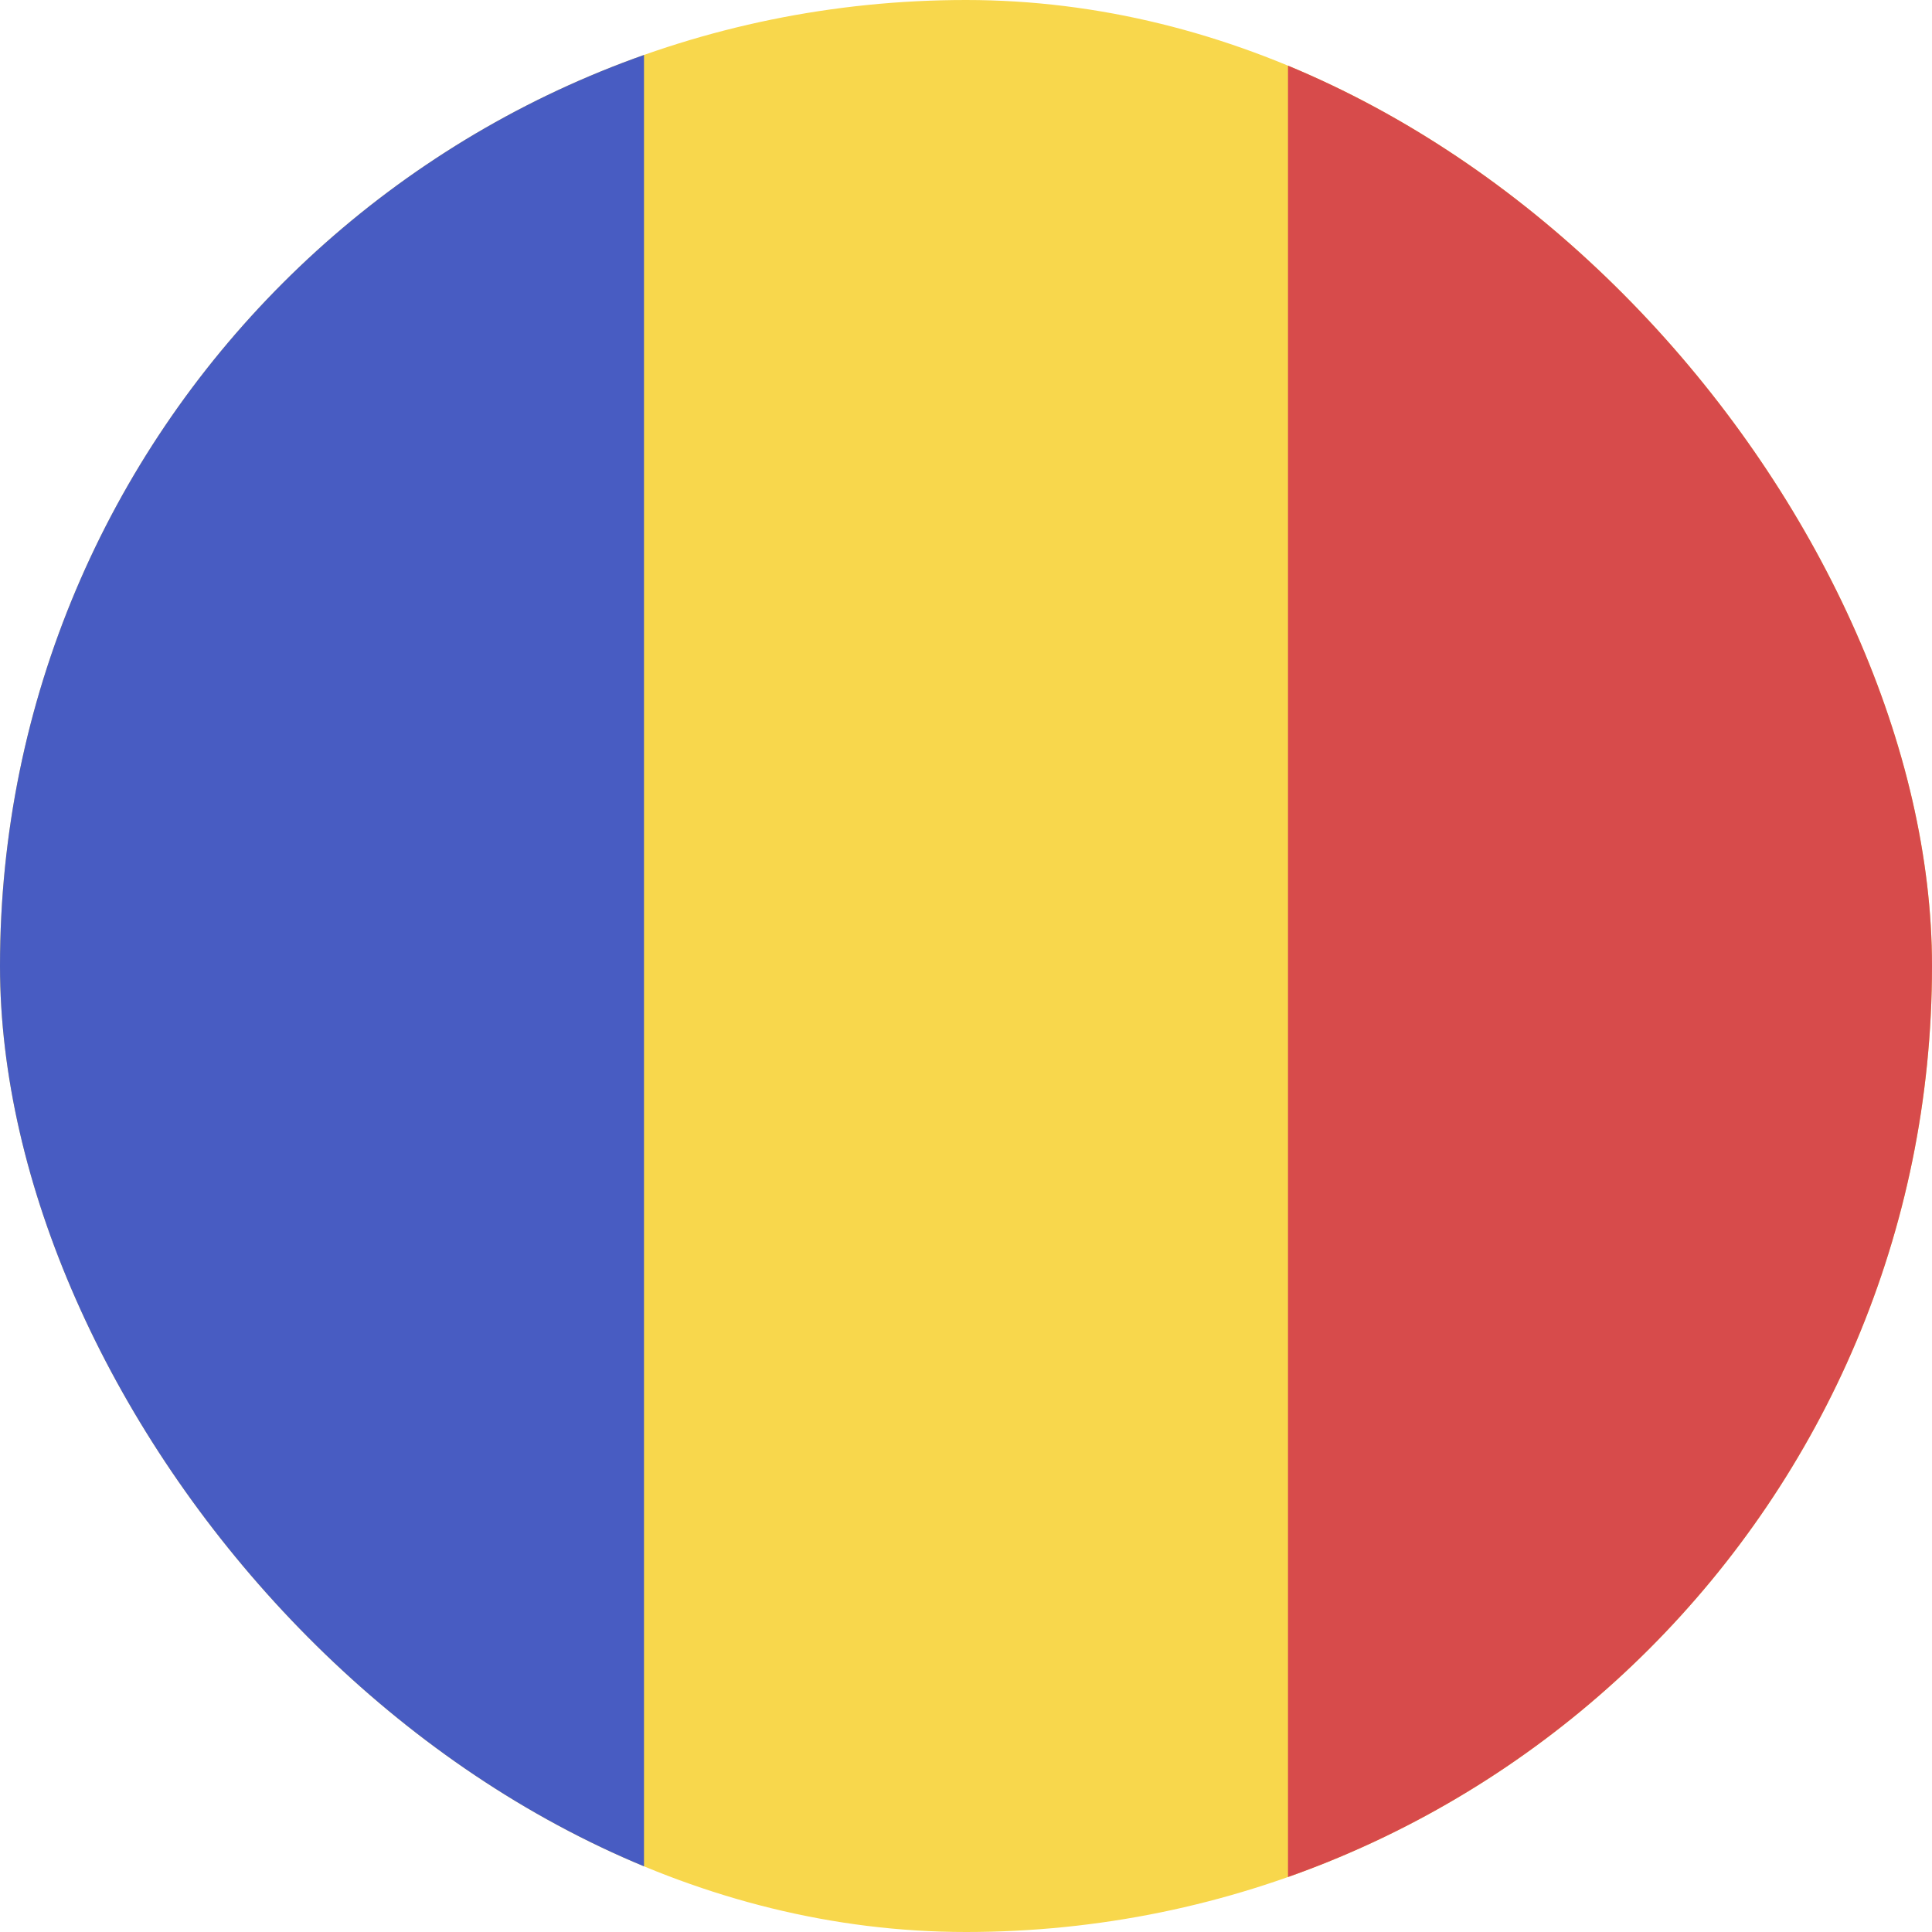 <svg width="24" height="24" viewBox="0 0 24 24" fill="none" xmlns="http://www.w3.org/2000/svg">
<g clip-path="url(#clip0_440_1440)">
<rect width="24" height="24" rx="12" fill="#F8D74C"/>
<rect y="24" width="24" height="8" transform="rotate(-90 0 24)" fill="#485CC2"/>
<rect x="16" y="24" width="24" height="8" transform="rotate(-90 16 24)" fill="#D74B4B"/>
</g>
<defs>
<clipPath id="clip0_440_1440">
<rect width="24" height="24" rx="12" fill="white"/>
</clipPath>
</defs>
</svg>

